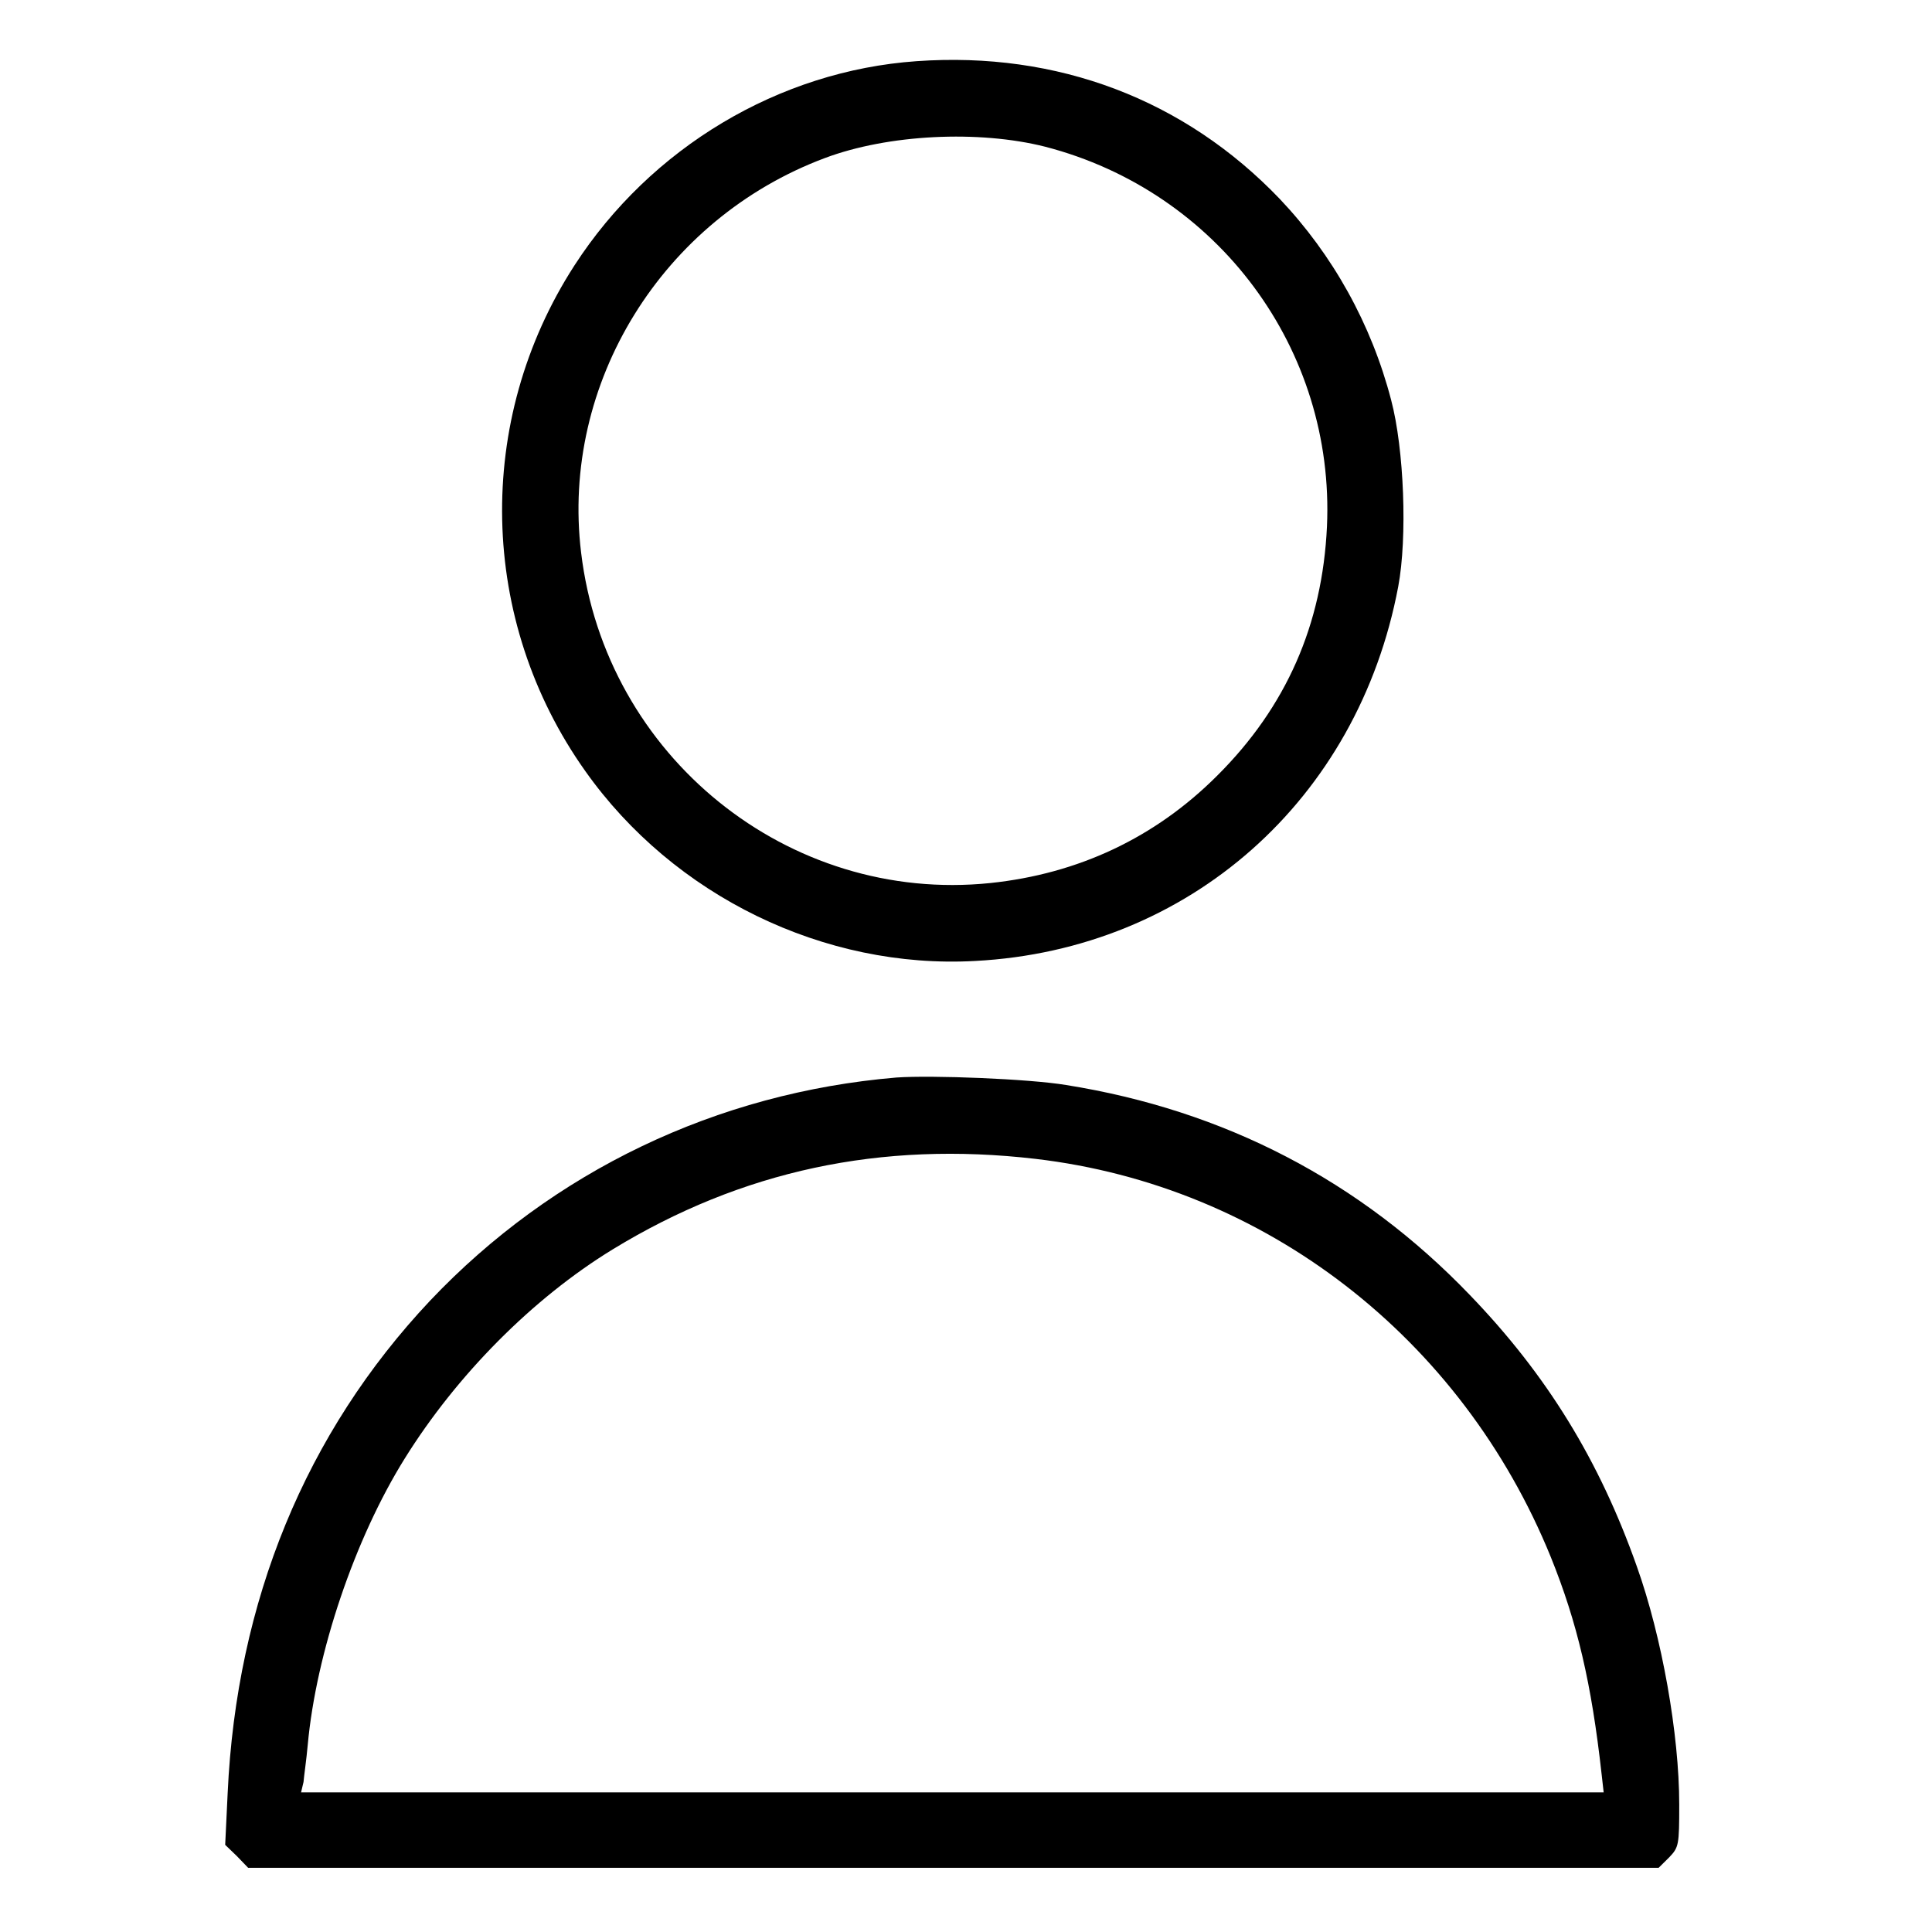 <?xml version="1.0" encoding="UTF-8"?>
<svg xmlns="http://www.w3.org/2000/svg" xmlns:xlink="http://www.w3.org/1999/xlink" width="18pt" height="18pt" viewBox="0 0 18 18" version="1.1">
<g id="surface1">
<path style=" stroke:none;fill-rule:nonzero;fill:rgb(0%,0%,0%);fill-opacity:1;" d="M 8.539 0.57 C 7.258 0.66 6.062 1.375 5.352 2.473 C 4.418 3.918 4.457 5.781 5.453 7.184 C 6.277 8.348 7.68 9.031 9.086 8.953 C 11.078 8.848 12.652 7.453 13.027 5.465 C 13.113 5.008 13.082 4.184 12.961 3.727 C 12.777 3.02 12.418 2.375 11.922 1.852 C 11.035 0.926 9.852 0.477 8.539 0.57 Z M 9.738 1.367 C 11.348 1.785 12.438 3.254 12.363 4.906 C 12.32 5.82 11.984 6.586 11.34 7.227 C 10.762 7.805 10.047 8.141 9.227 8.227 C 7.344 8.422 5.641 7.047 5.414 5.148 C 5.223 3.57 6.172 2.039 7.684 1.473 C 8.277 1.25 9.121 1.211 9.738 1.367 Z M 9.738 1.367 "/>
<path style=" stroke:none;fill-rule:nonzero;fill:rgb(0%,0%,0%);fill-opacity:1;" d="M 8.352 10.039 C 6.676 10.18 5.148 10.914 4.008 12.117 C 2.848 13.348 2.203 14.918 2.121 16.707 L 2.098 17.188 L 2.207 17.293 L 2.312 17.402 L 15.453 17.402 L 15.551 17.305 C 15.641 17.211 15.645 17.191 15.645 16.812 C 15.645 16.16 15.484 15.25 15.25 14.594 C 14.902 13.609 14.414 12.812 13.695 12.066 C 12.672 11 11.406 10.344 9.934 10.109 C 9.586 10.051 8.68 10.016 8.352 10.039 Z M 9.648 10.797 C 11.785 11.047 13.617 12.461 14.449 14.508 C 14.695 15.117 14.828 15.684 14.922 16.531 L 14.941 16.699 L 2.805 16.699 L 2.828 16.602 C 2.832 16.547 2.855 16.395 2.867 16.258 C 2.945 15.402 3.305 14.336 3.77 13.59 C 4.254 12.812 4.961 12.098 5.707 11.641 C 6.91 10.906 8.207 10.629 9.648 10.797 Z M 9.648 10.797 "/>
</g>
</svg>
